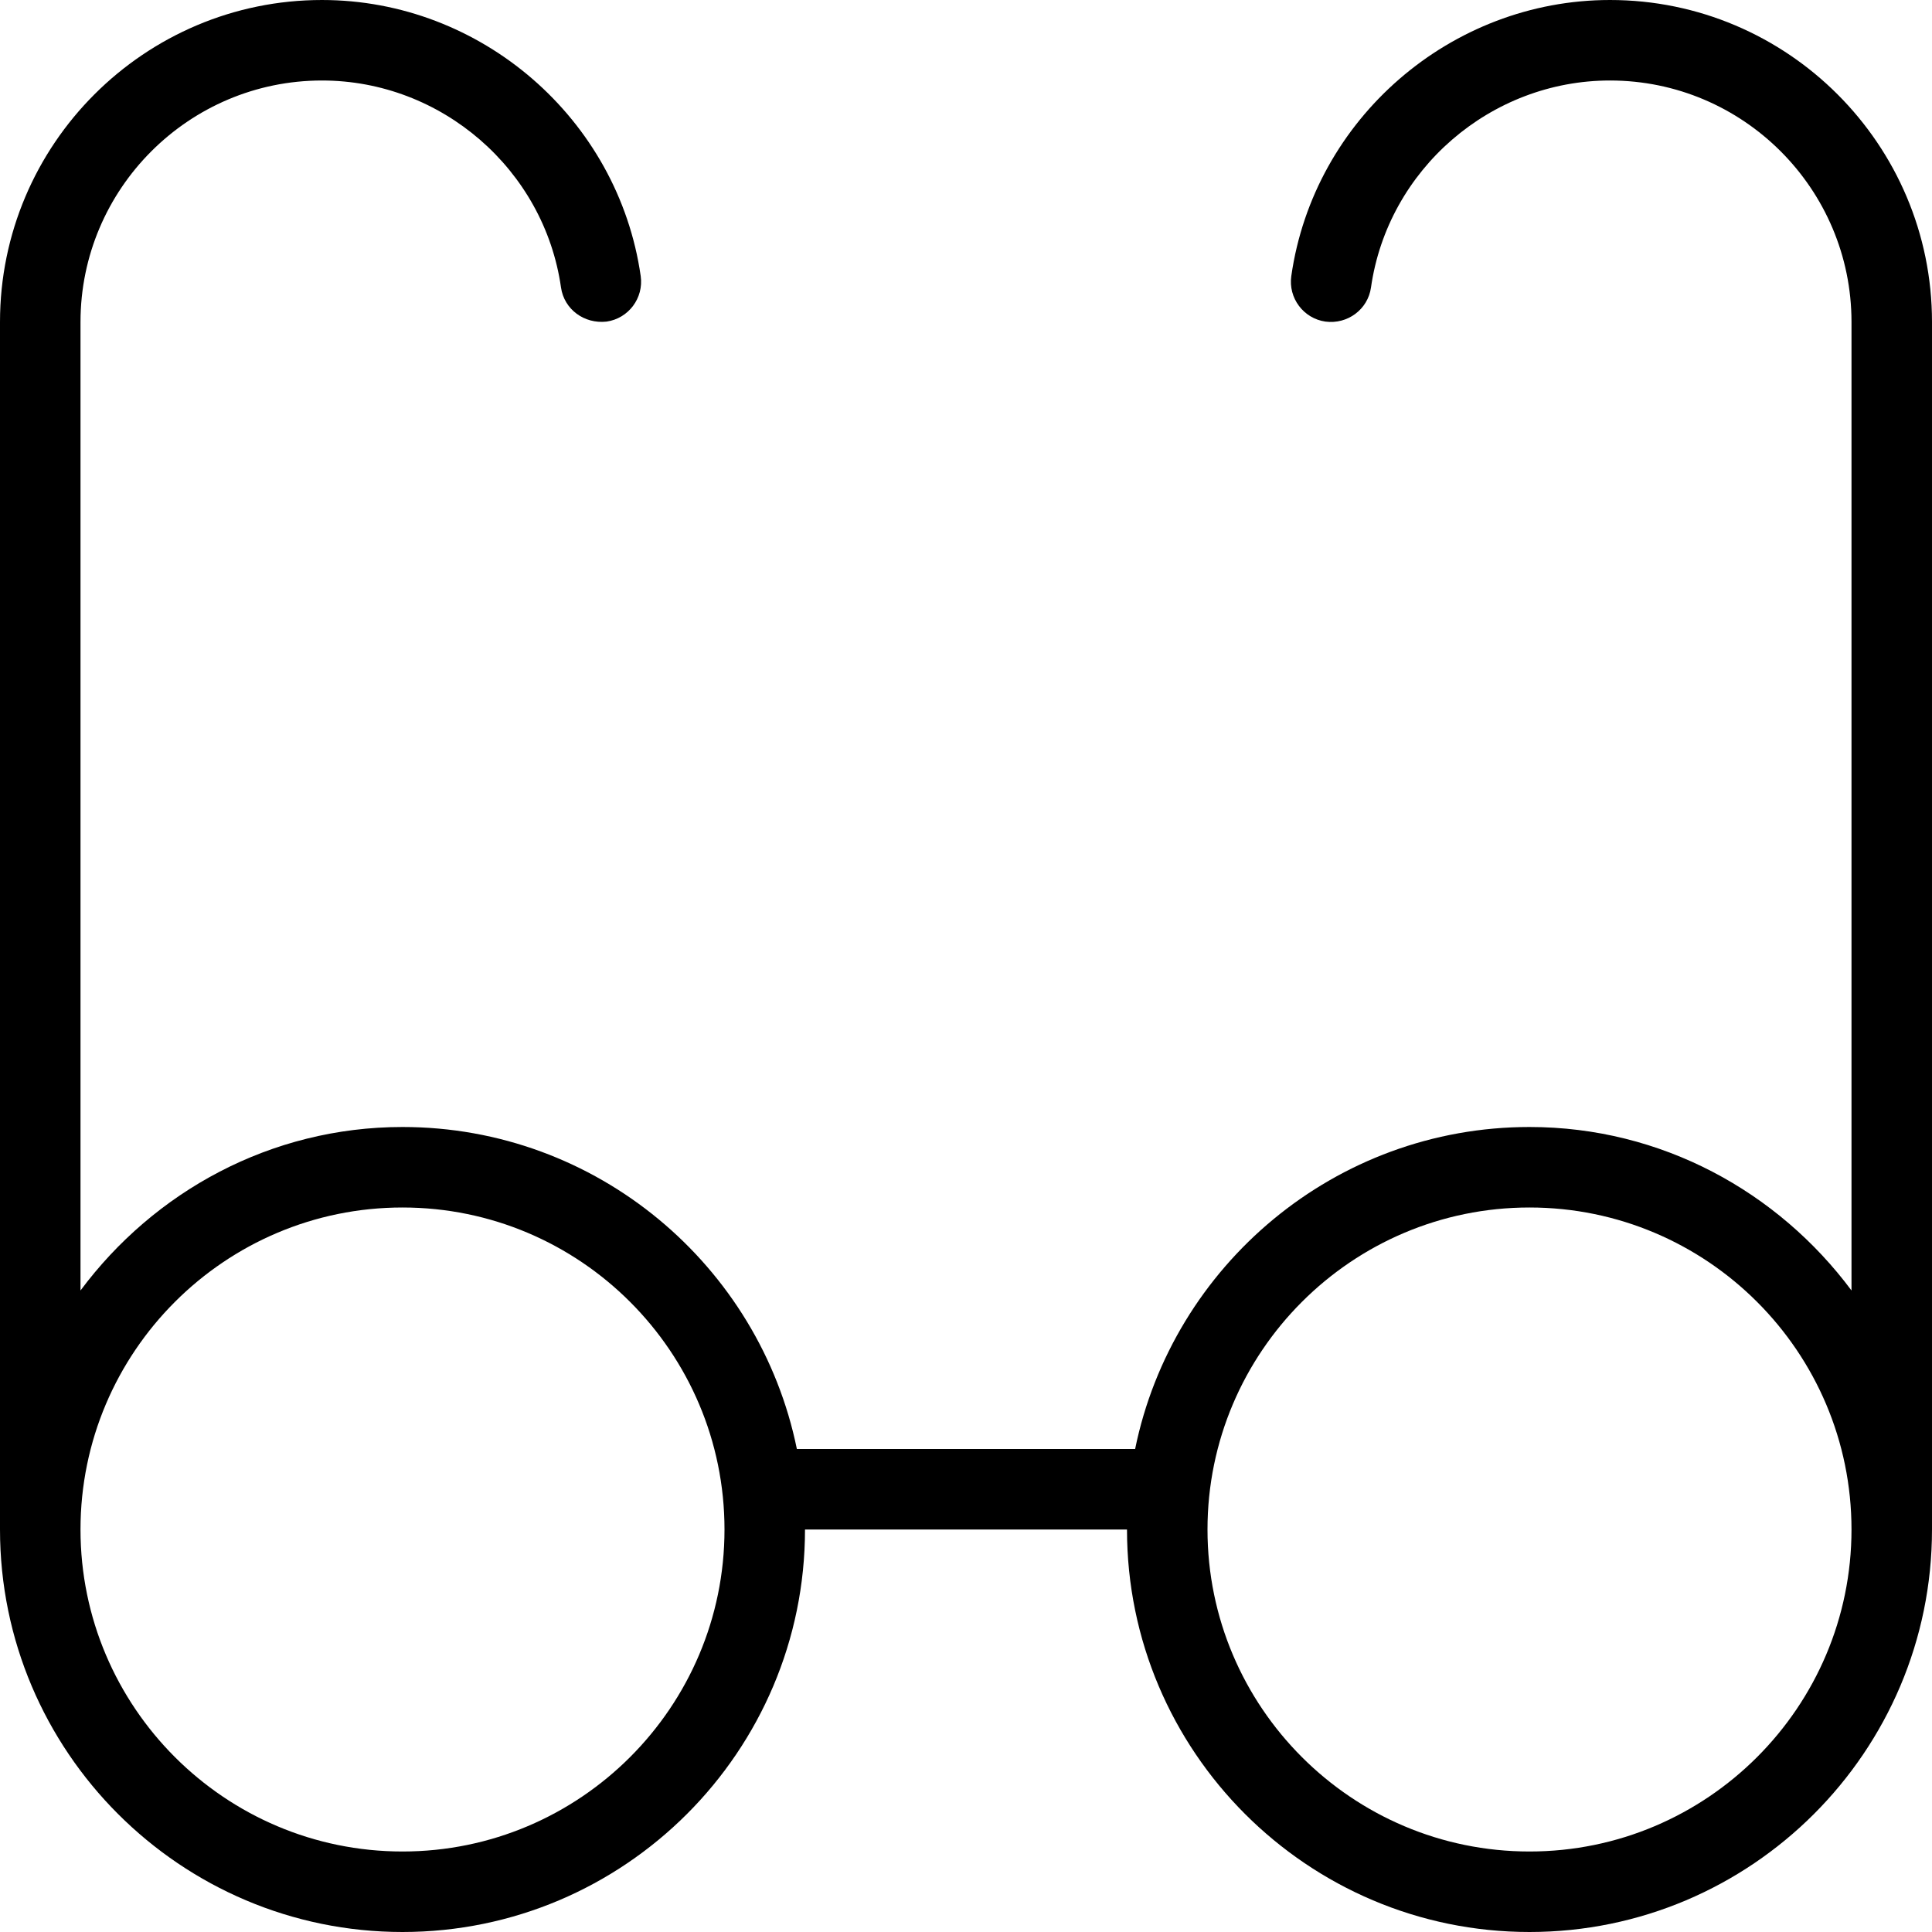 <?xml version="1.0" encoding="UTF-8"?>
<svg xmlns="http://www.w3.org/2000/svg" id="Layer_1" data-name="Layer 1" viewBox="0 0 24 24">
  <path d="m20,0c-1.978,0-3.68,1.475-3.959,3.429-.039.273.151.527.424.566.274.036.527-.15.566-.424.209-1.466,1.486-2.571,2.969-2.571,1.654,0,3,1.346,3,3v12.031c-.912-1.225-2.359-2.031-4-2.031-2.414,0-4.434,1.721-4.899,4h-4.202c-.465-2.279-2.484-4-4.899-4-1.641,0-3.088.806-4,2.031V4c0-1.654,1.346-3,3-3,1.483,0,2.76,1.105,2.969,2.571.039.272.288.455.566.424.273-.039.463-.293.424-.566-.28-1.954-1.982-3.429-3.959-3.429C1.794,0,0,1.794,0,4v15c0,2.757,2.243,5,5,5s5-2.243,5-5h4c0,2.757,2.243,5,5,5s5-2.243,5-5V4c0-2.206-1.794-4-4-4ZM5,23c-2.206,0-4-1.794-4-4s1.794-4,4-4,4,1.794,4,4-1.794,4-4,4Zm14,0c-2.206,0-4-1.794-4-4s1.794-4,4-4,4,1.794,4,4-1.794,4-4,4Z"/>
</svg>
